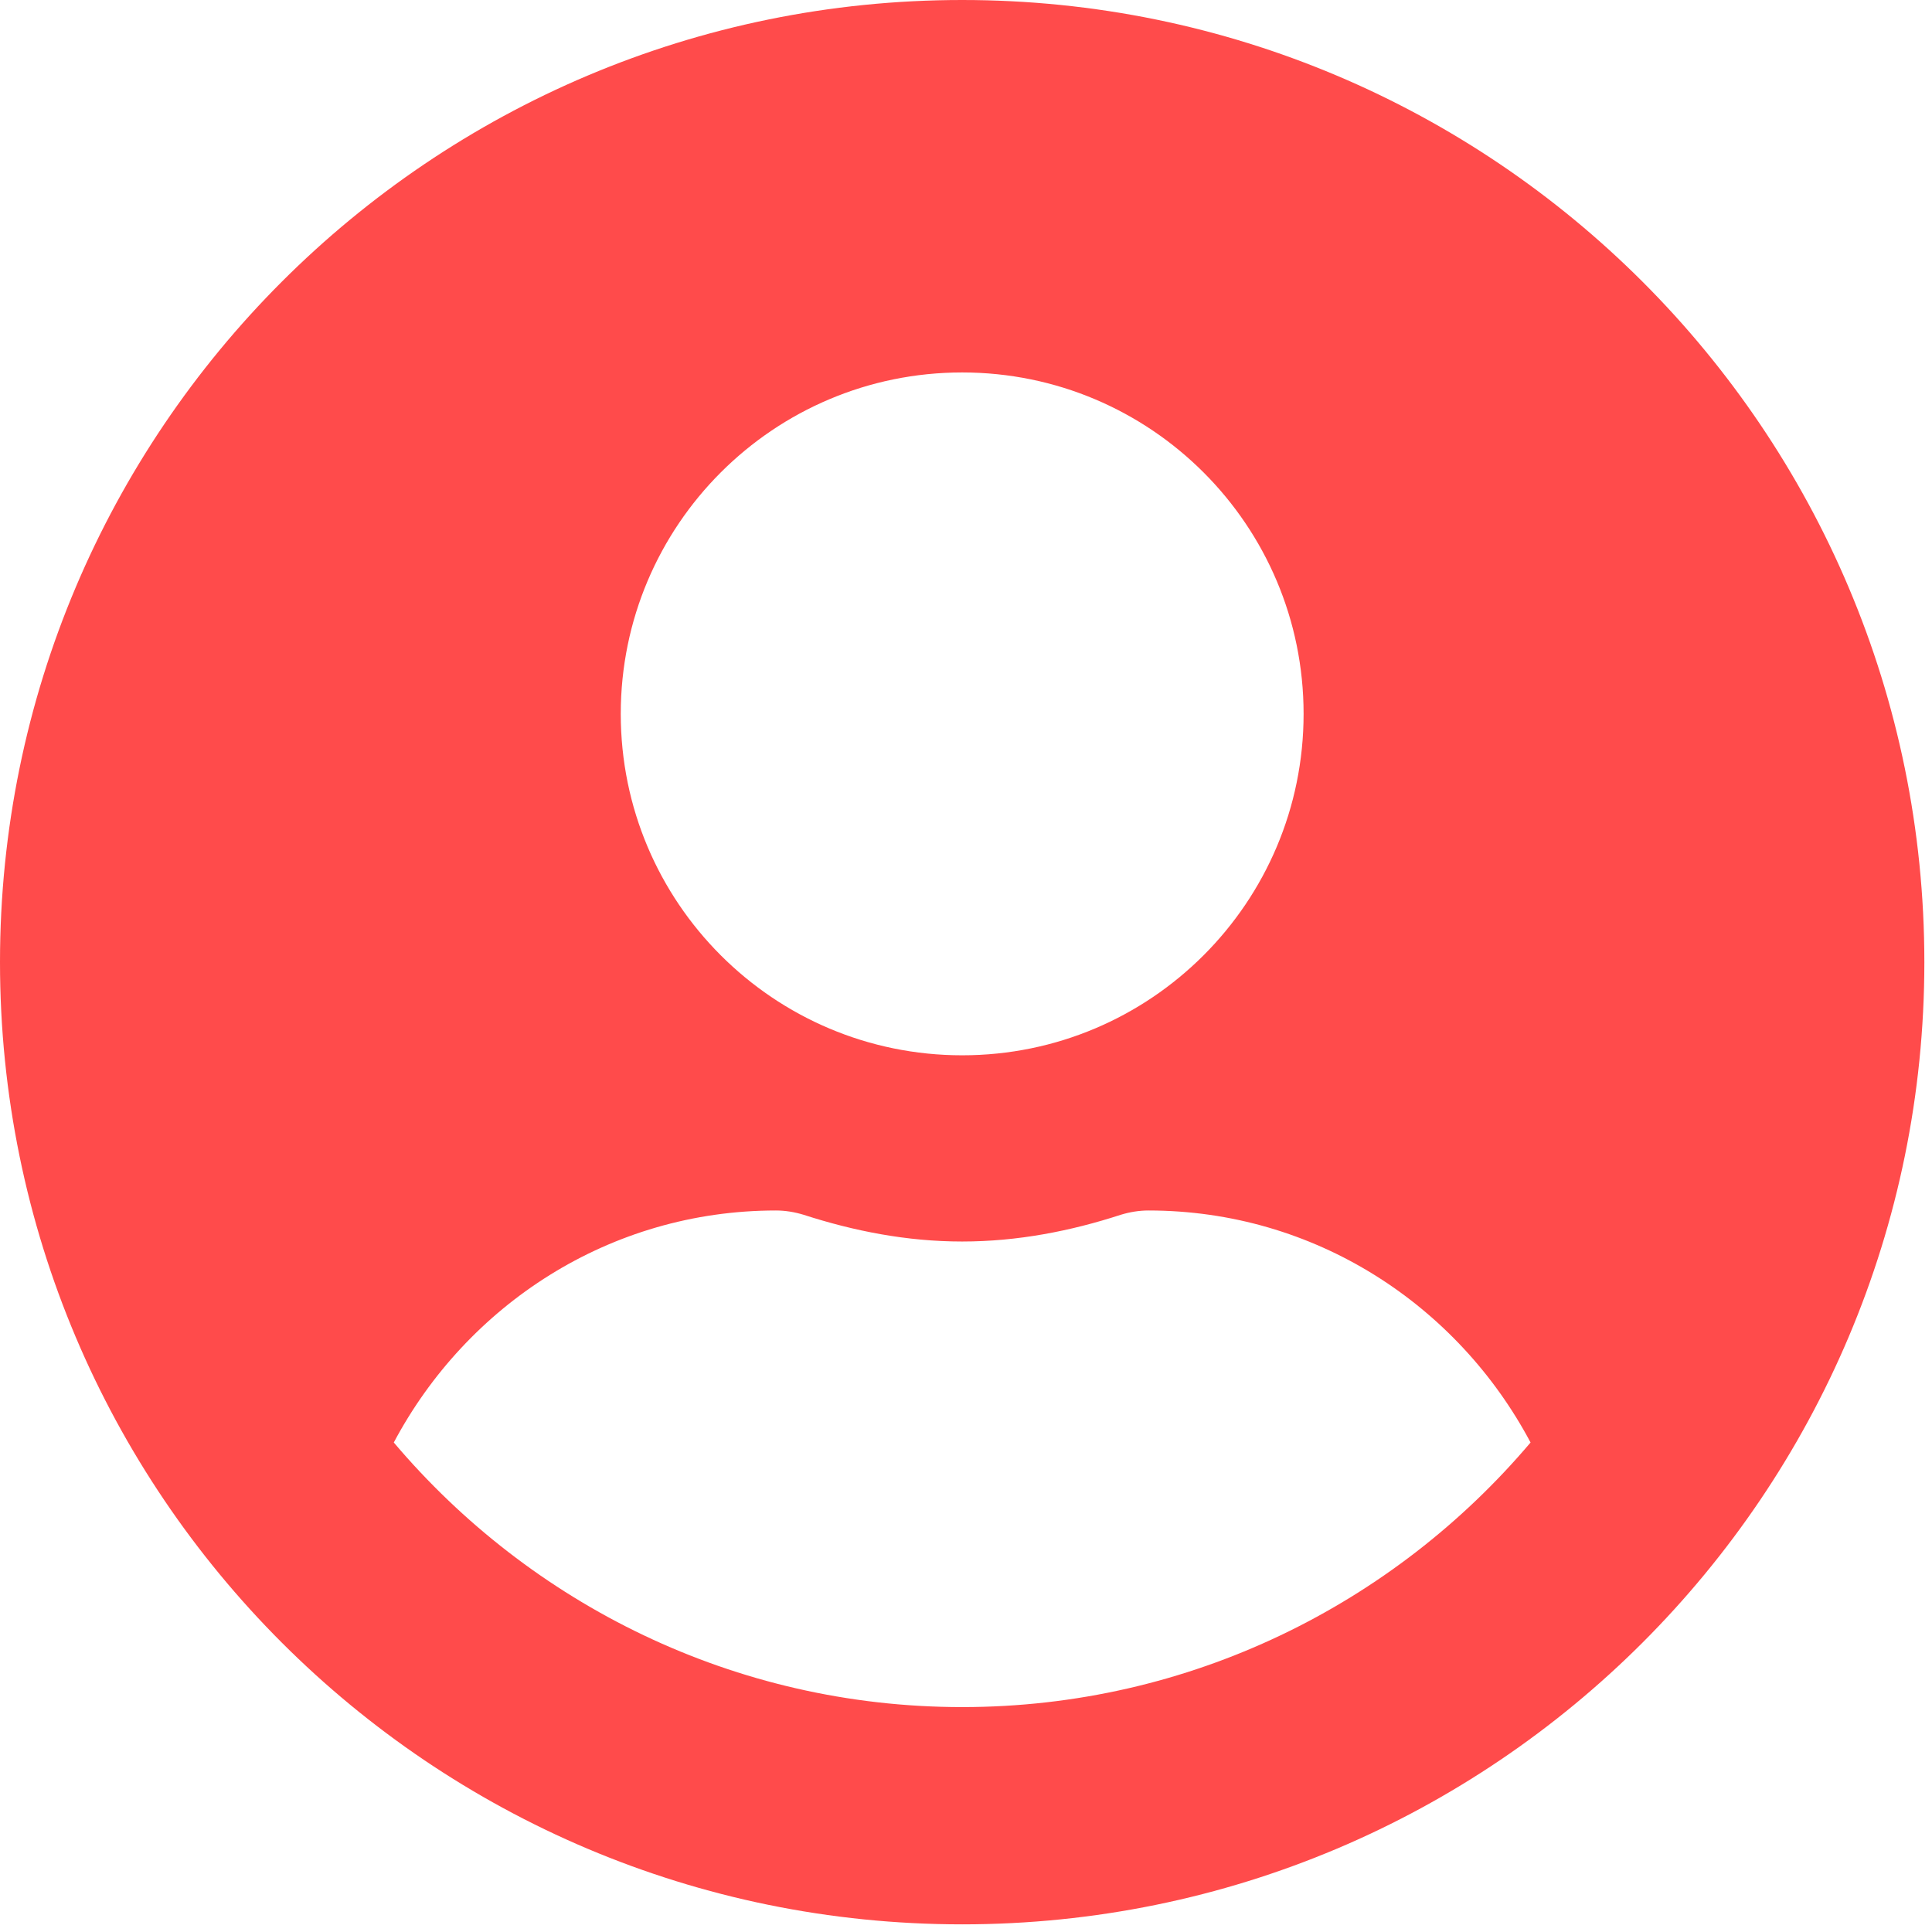 <svg width="145" height="145" viewBox="0 0 145 145" fill="none" xmlns="http://www.w3.org/2000/svg">
<path d="M72.213 0C32.321 0 0 32.321 0 72.213C0 112.105 32.321 144.426 72.213 144.426C112.105 144.426 144.426 112.105 144.426 72.213C144.426 32.321 112.105 0 72.213 0ZM72.213 27.953C86.365 27.953 97.837 39.426 97.837 53.578C97.837 67.729 86.365 79.202 72.213 79.202C58.062 79.202 46.589 67.729 46.589 53.578C46.589 39.426 58.062 27.953 72.213 27.953ZM72.213 128.12C55.121 128.12 39.805 120.375 29.555 108.262C35.029 97.954 45.745 90.849 58.236 90.849C58.935 90.849 59.634 90.965 60.304 91.169C64.089 92.392 68.049 93.178 72.213 93.178C76.377 93.178 80.366 92.392 84.123 91.169C84.792 90.965 85.491 90.849 86.19 90.849C98.682 90.849 109.397 97.954 114.871 108.262C104.622 120.375 89.306 128.12 72.213 128.12Z" fill="#FF4B4B"/>
</svg>
